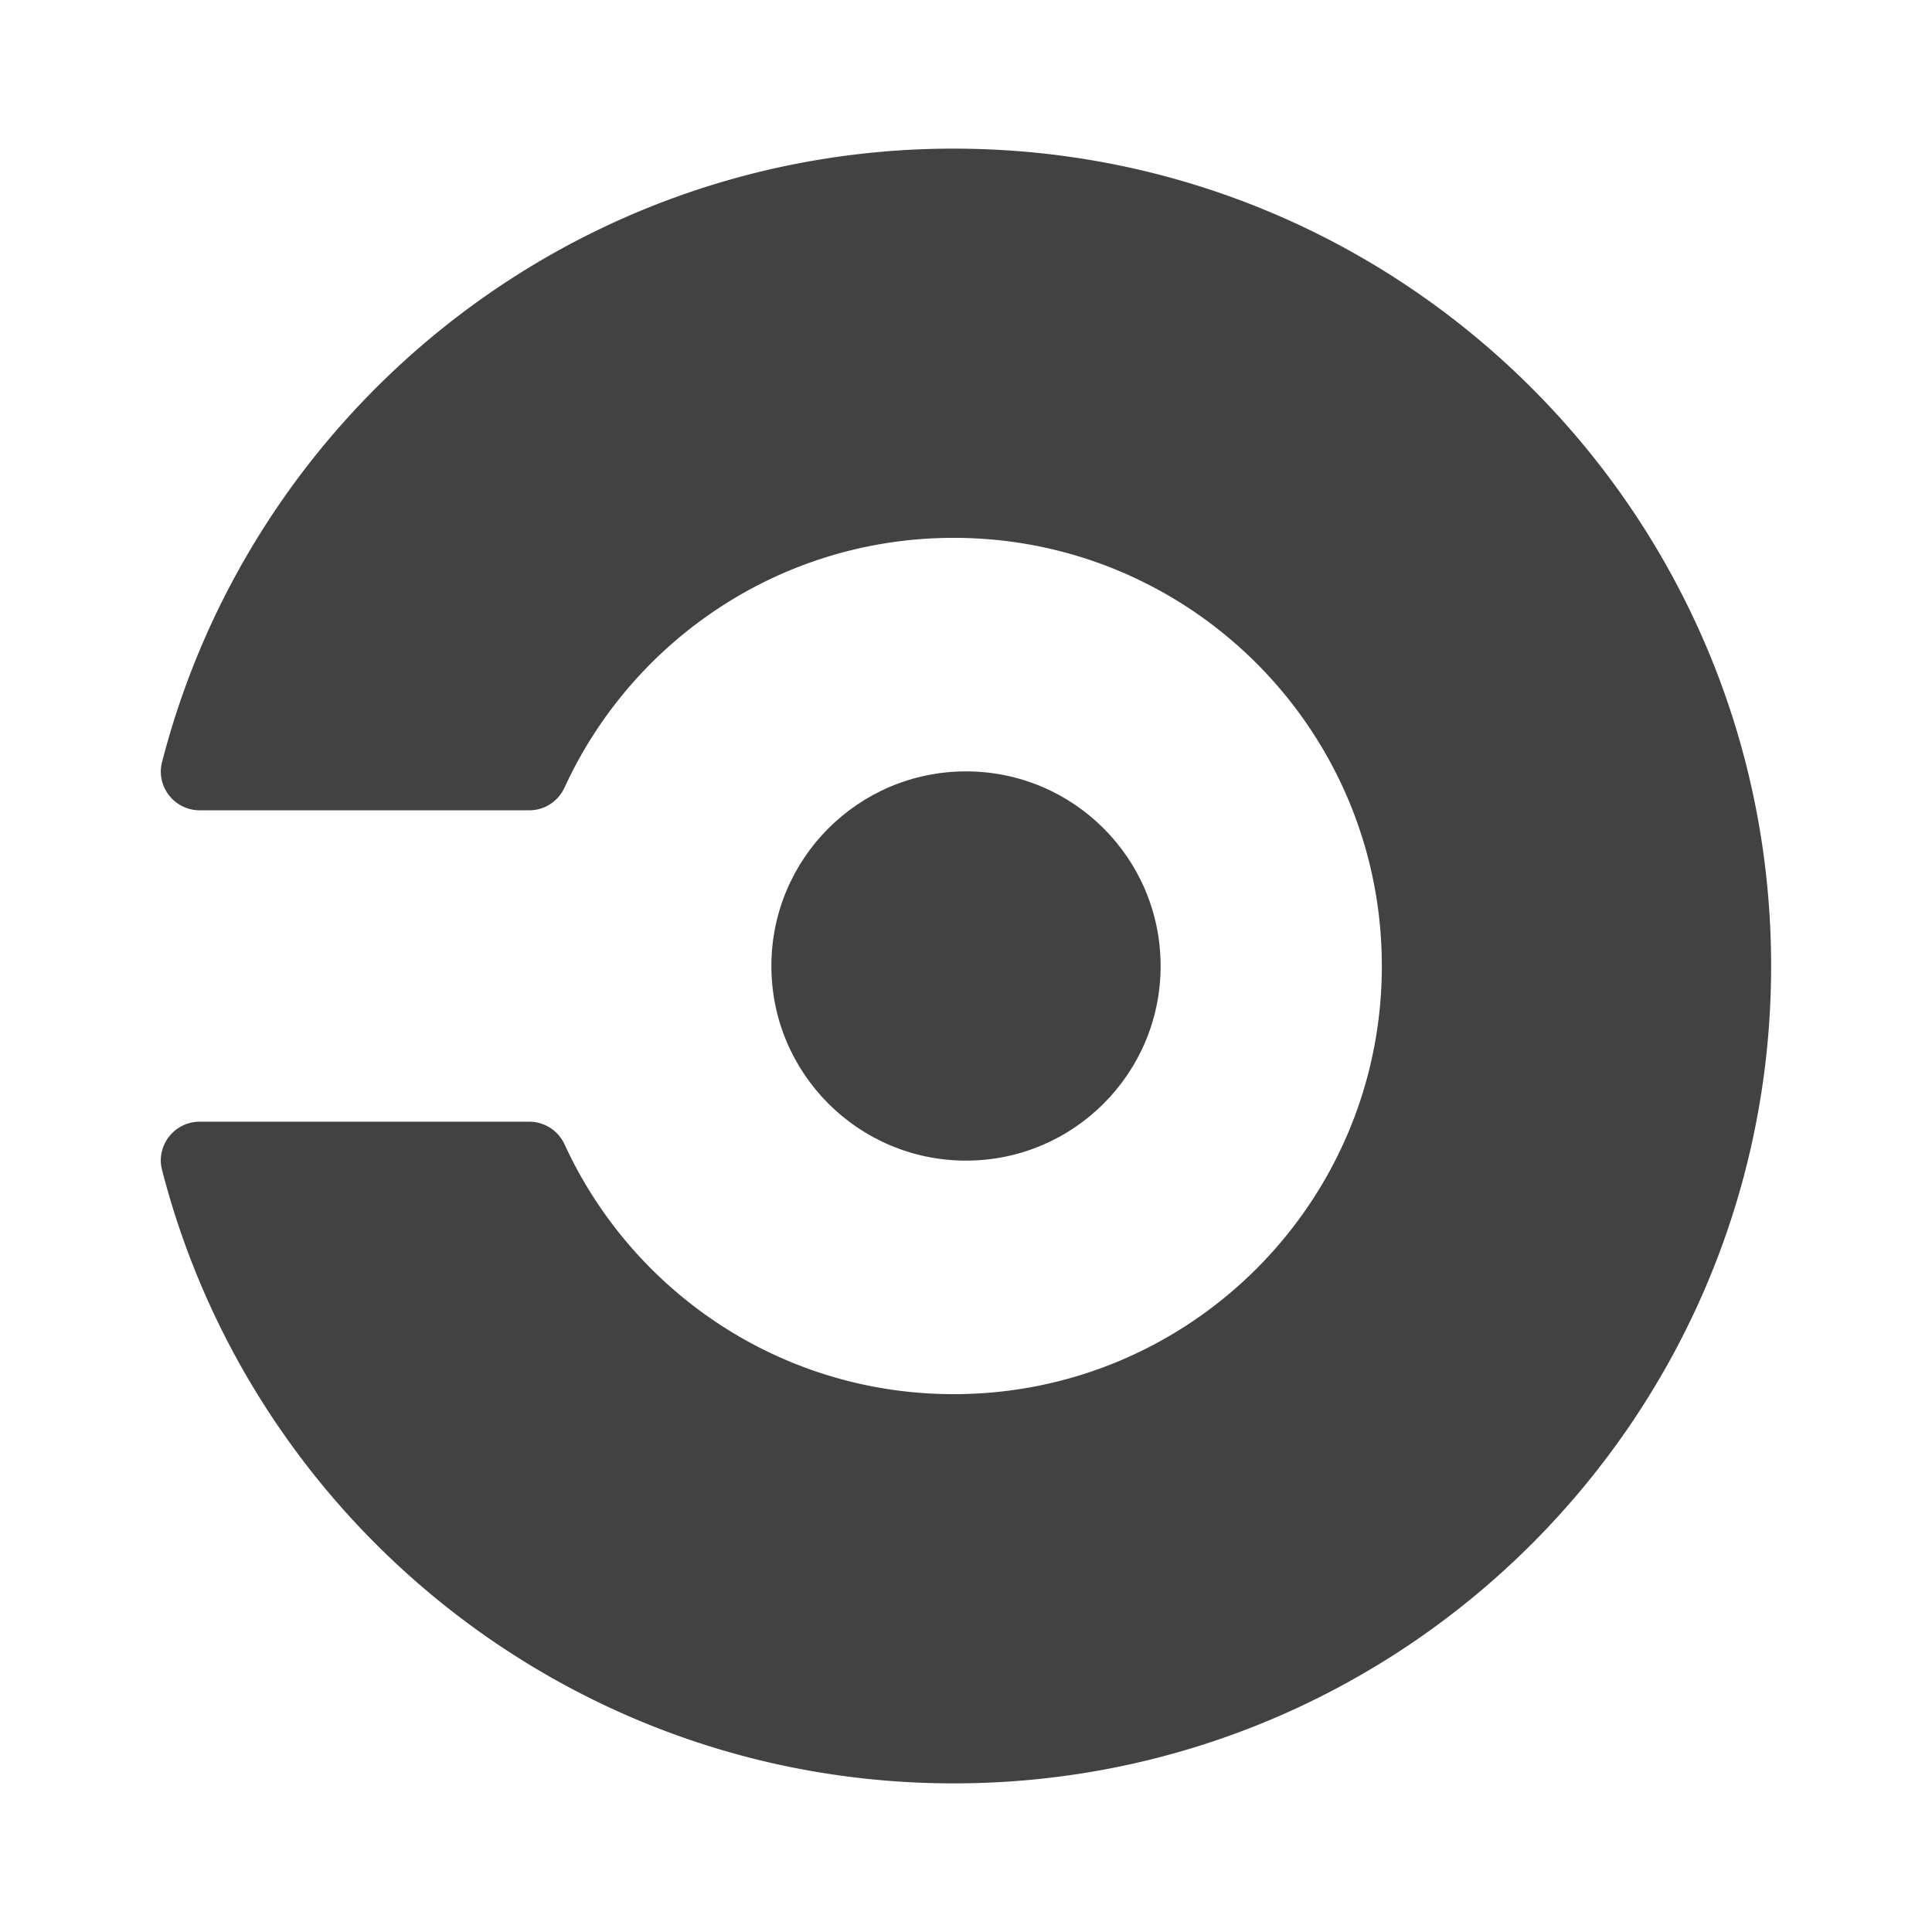 <svg xmlns="http://www.w3.org/2000/svg" viewBox="0 0 300 300">
    <circle cx="150" cy="150" r="30.221" style="fill:#424242;stroke-width:4.045"/>
    <path d="M148.1 23.078c-59.135 0-108.82 40.456-122.92 95.193a6.176 6.176 0 0 0-.213 1.509 6.045 6.045 0 0 0 6.044 6.044h51.172c2.439 0 4.52-1.448 5.475-3.532 0 0 .078-.144.102-.213 10.55-22.766 33.591-38.562 60.328-38.562 36.717 0 66.483 29.762 66.483 66.483 0 36.721-29.758 66.483-66.475 66.483-26.738 0-49.775-15.8-60.328-38.562-.028-.073-.102-.213-.102-.213a6.023 6.023 0 0 0-5.475-3.532H31.01a6.042 6.042 0 0 0-6.044 6.044c0 .522.088 1.028.213 1.51 14.097 54.737 63.782 95.192 122.92 95.192 70.097 0 126.92-56.829 126.92-126.92 0-70.093-56.825-126.92-126.92-126.92z"
          style="fill:#424242;stroke-width:4.045"/>
</svg>
